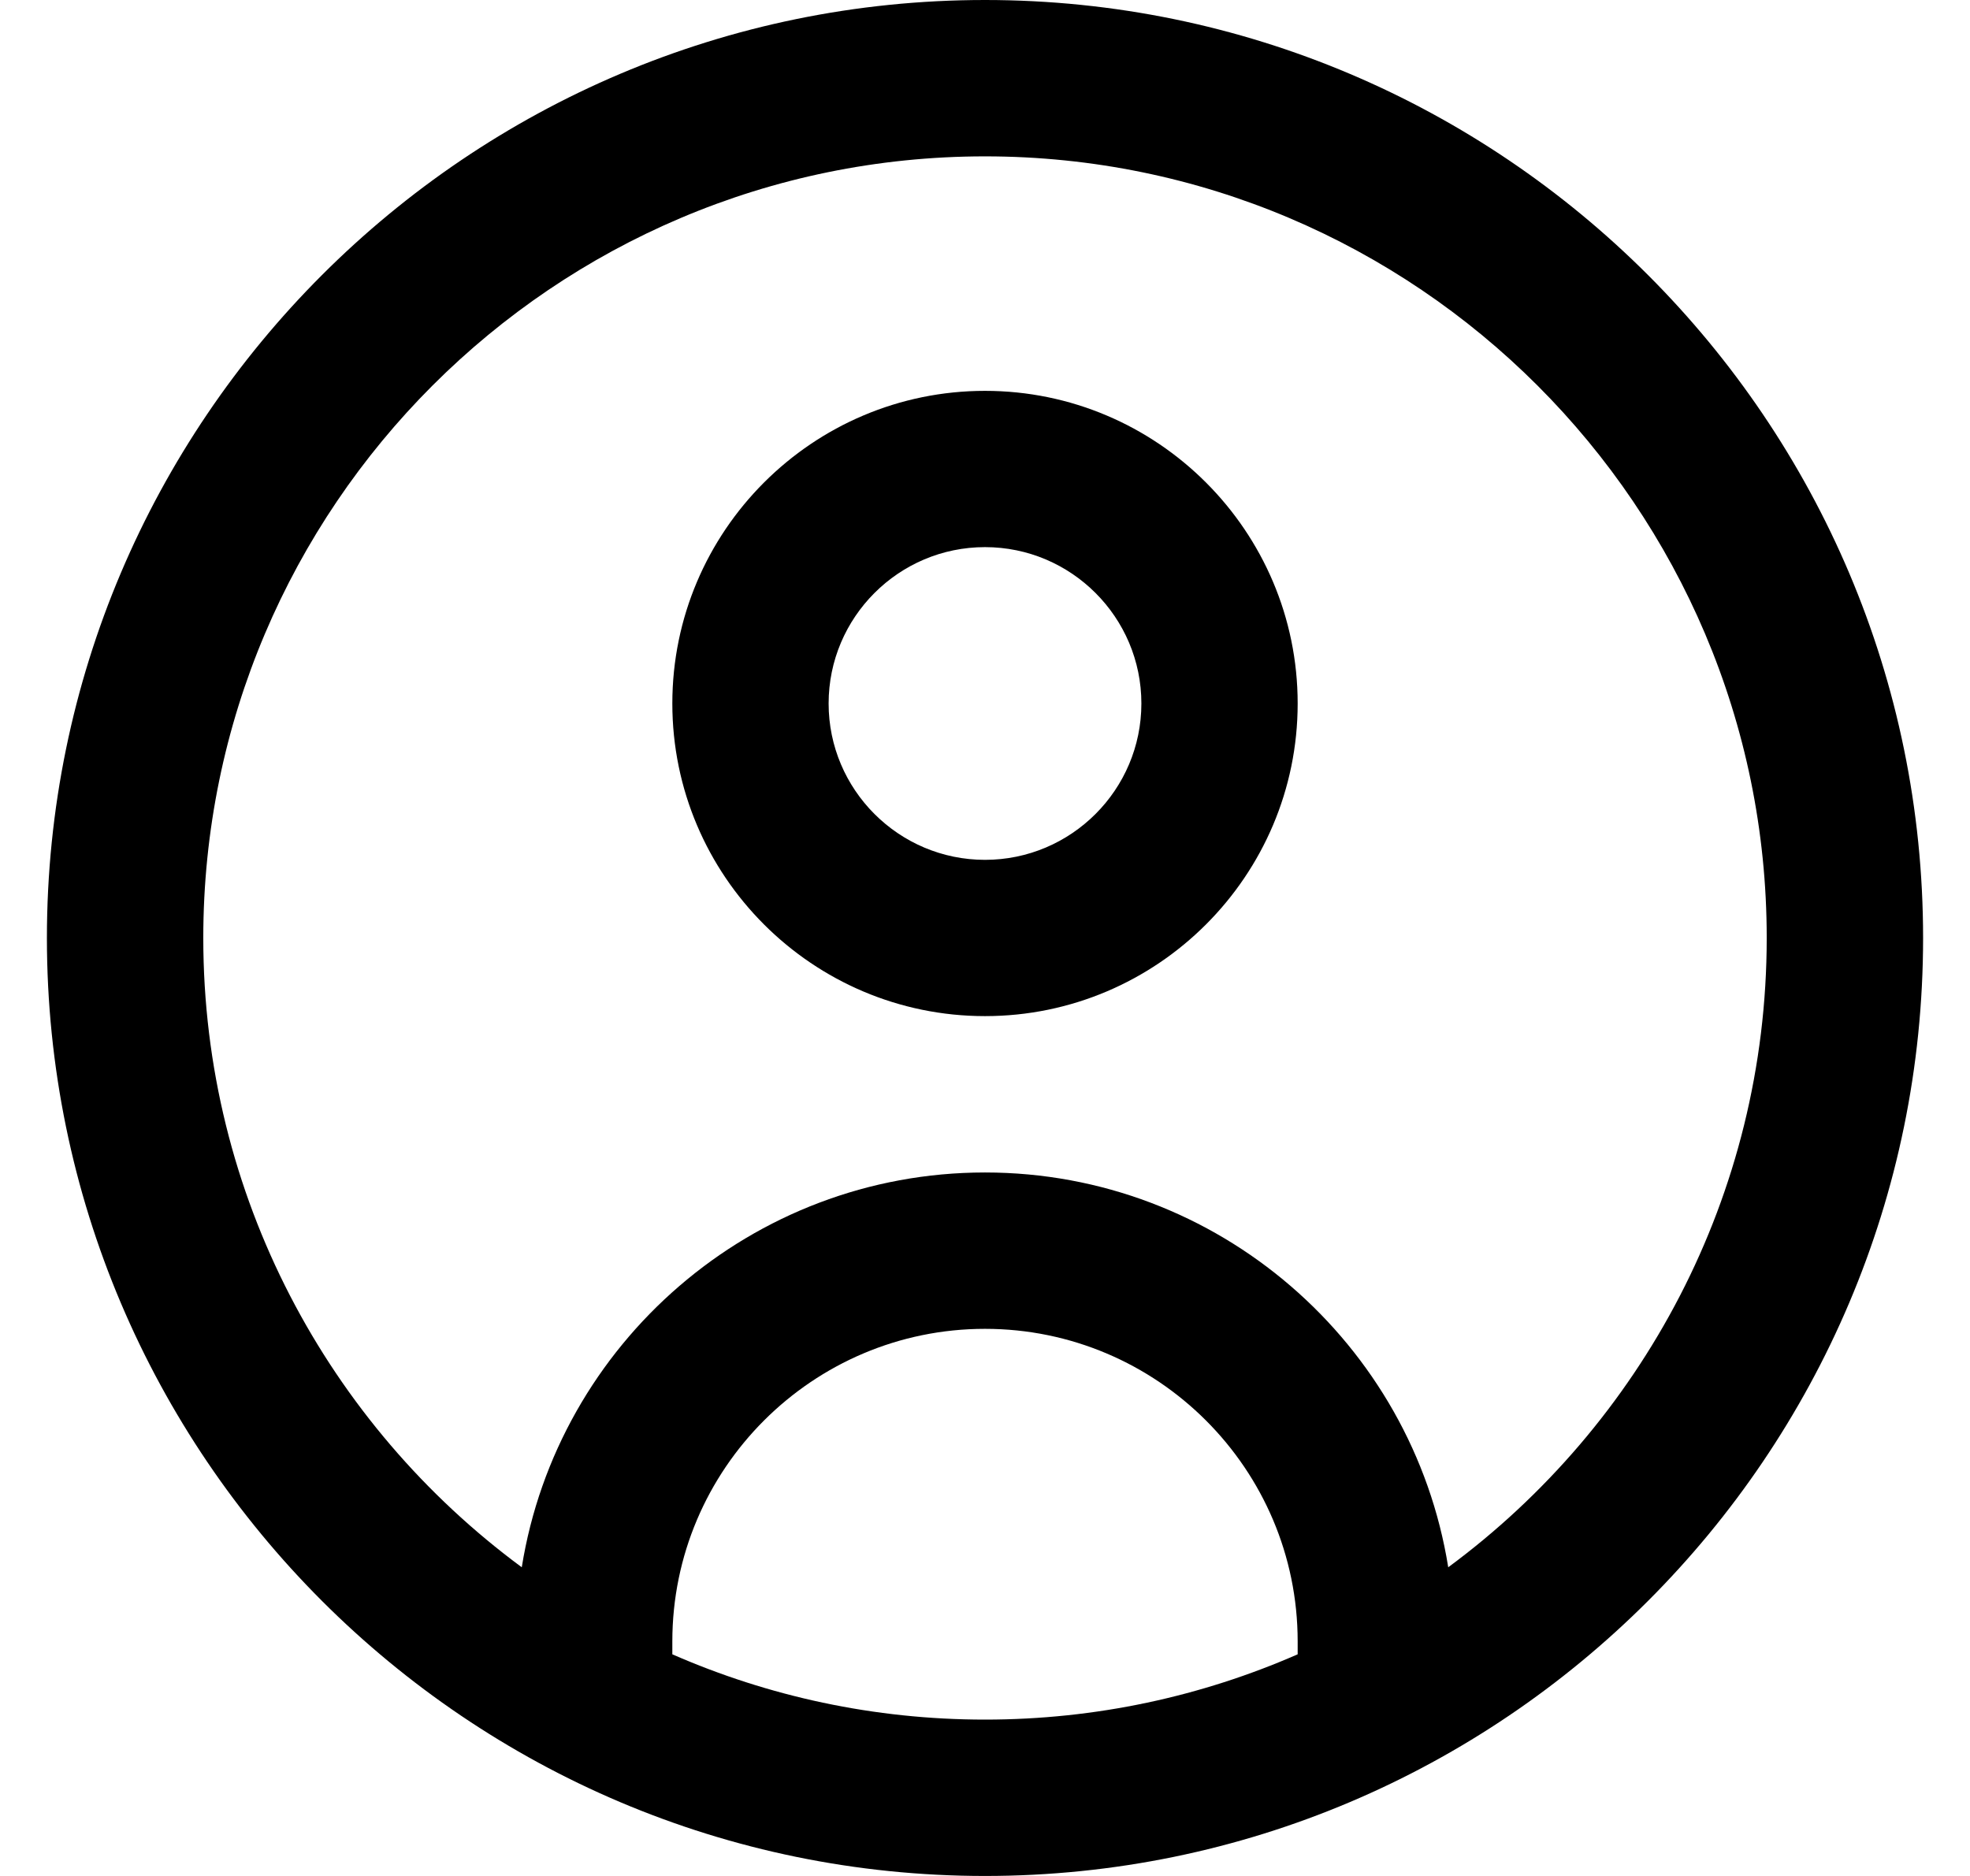 <svg width="21" height="20" viewBox="0 0 21 20" fill="none" xmlns="http://www.w3.org/2000/svg">
<path d="M10.5 0C4.986 0 0.5 4.486 0.5 10C0.5 15.514 4.986 20 10.5 20C16.014 20 20.5 15.514 20.5 10C20.5 4.486 16.014 0 10.5 0ZM7.167 17.637V17.5C7.167 15.662 8.662 14.167 10.5 14.167C12.338 14.167 13.833 15.662 13.833 17.5V17.637C12.812 18.084 11.685 18.333 10.5 18.333C9.315 18.333 8.188 18.084 7.167 17.637ZM15.438 16.709C15.057 14.327 12.988 12.5 10.5 12.5C8.012 12.5 5.943 14.327 5.562 16.709C3.504 15.19 2.167 12.748 2.167 10C2.167 5.405 5.905 1.667 10.5 1.667C15.095 1.667 18.833 5.405 18.833 10C18.833 12.748 17.496 15.19 15.438 16.709ZM10.5 4.167C8.662 4.167 7.167 5.662 7.167 7.5C7.167 9.338 8.662 10.833 10.5 10.833C12.338 10.833 13.833 9.338 13.833 7.5C13.833 5.662 12.338 4.167 10.5 4.167ZM10.5 9.167C9.581 9.167 8.833 8.419 8.833 7.5C8.833 6.581 9.581 5.833 10.5 5.833C11.419 5.833 12.167 6.581 12.167 7.5C12.167 8.419 11.419 9.167 10.5 9.167Z" fill="#19453F" style="fill:#19453F;fill:color(display-p3 0.098 0.271 0.247);fill-opacity:1;"/>
</svg>
